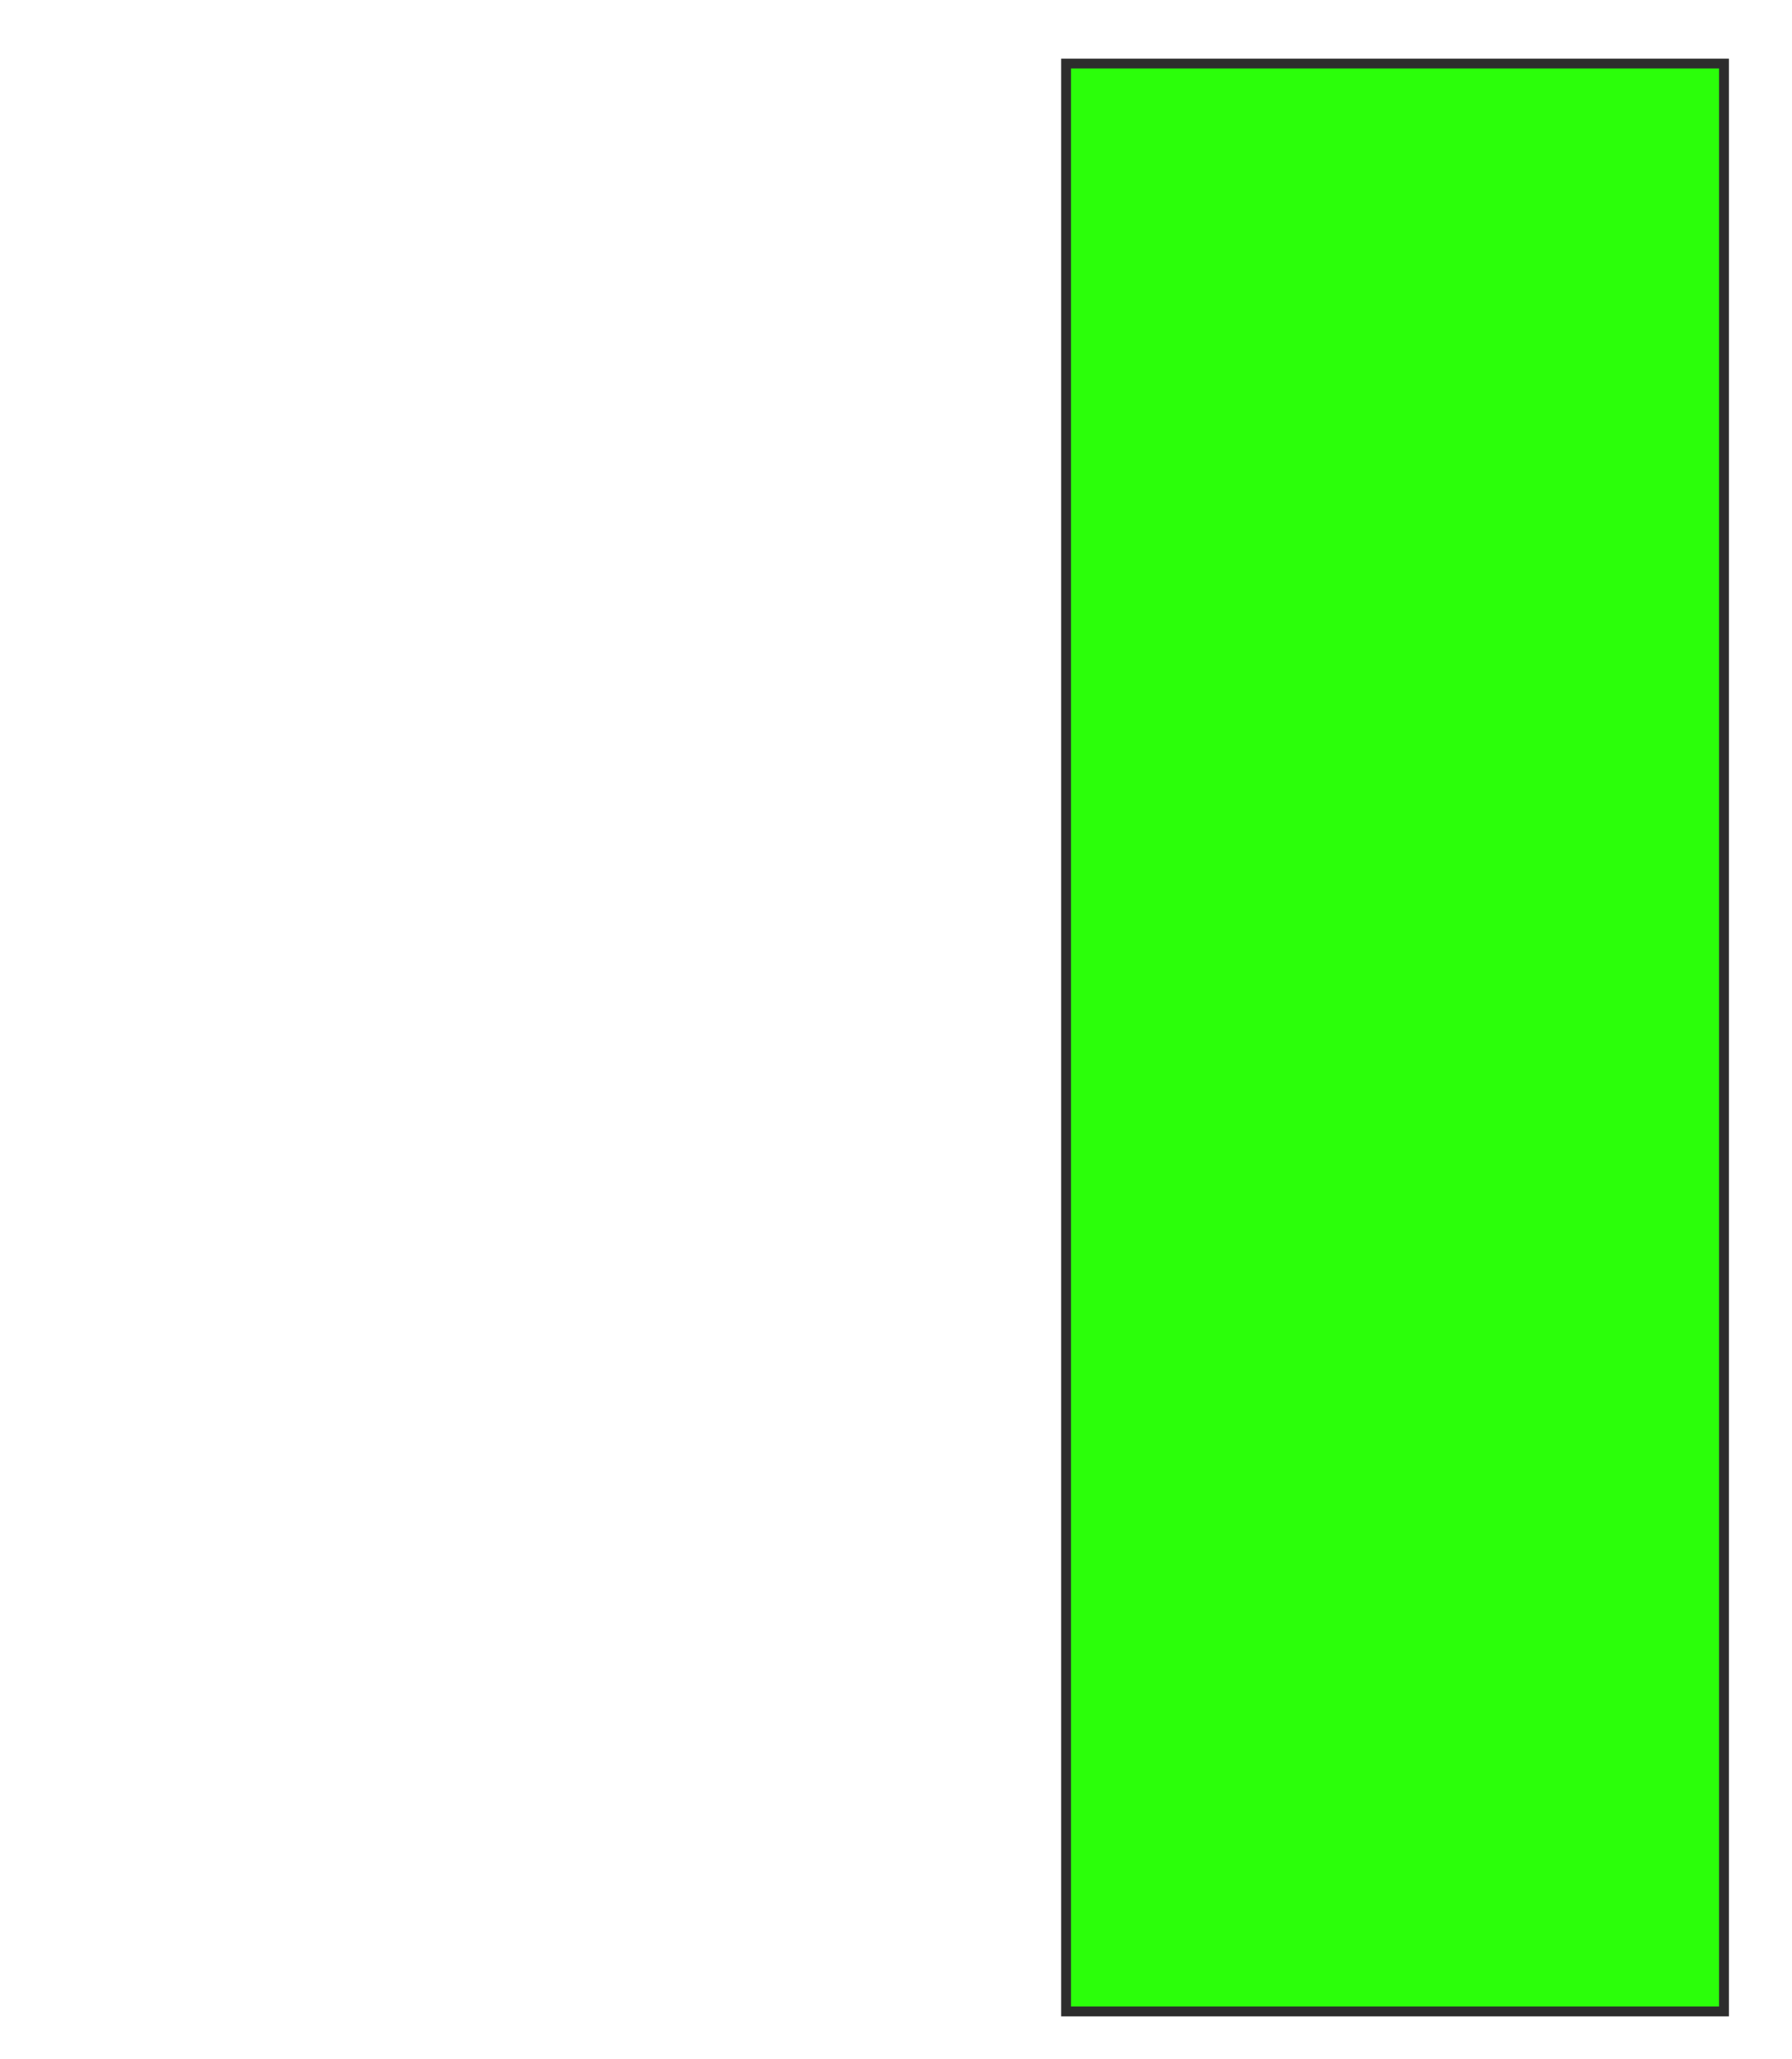 <svg height="209" width="182" xmlns="http://www.w3.org/2000/svg">
 <!-- Created with Image Occlusion Enhanced -->
 <g>
  <title>Labels</title>
 </g>
 <g>
  <title>Masks</title>
  <rect fill="#2bff0a" height="197.727" id="5938fa593d9340dda8e21a0b864a547a-ao-1" stroke="#2D2D2D" width="66.818" x="108.273" y="6.455"/>
 </g>
</svg>